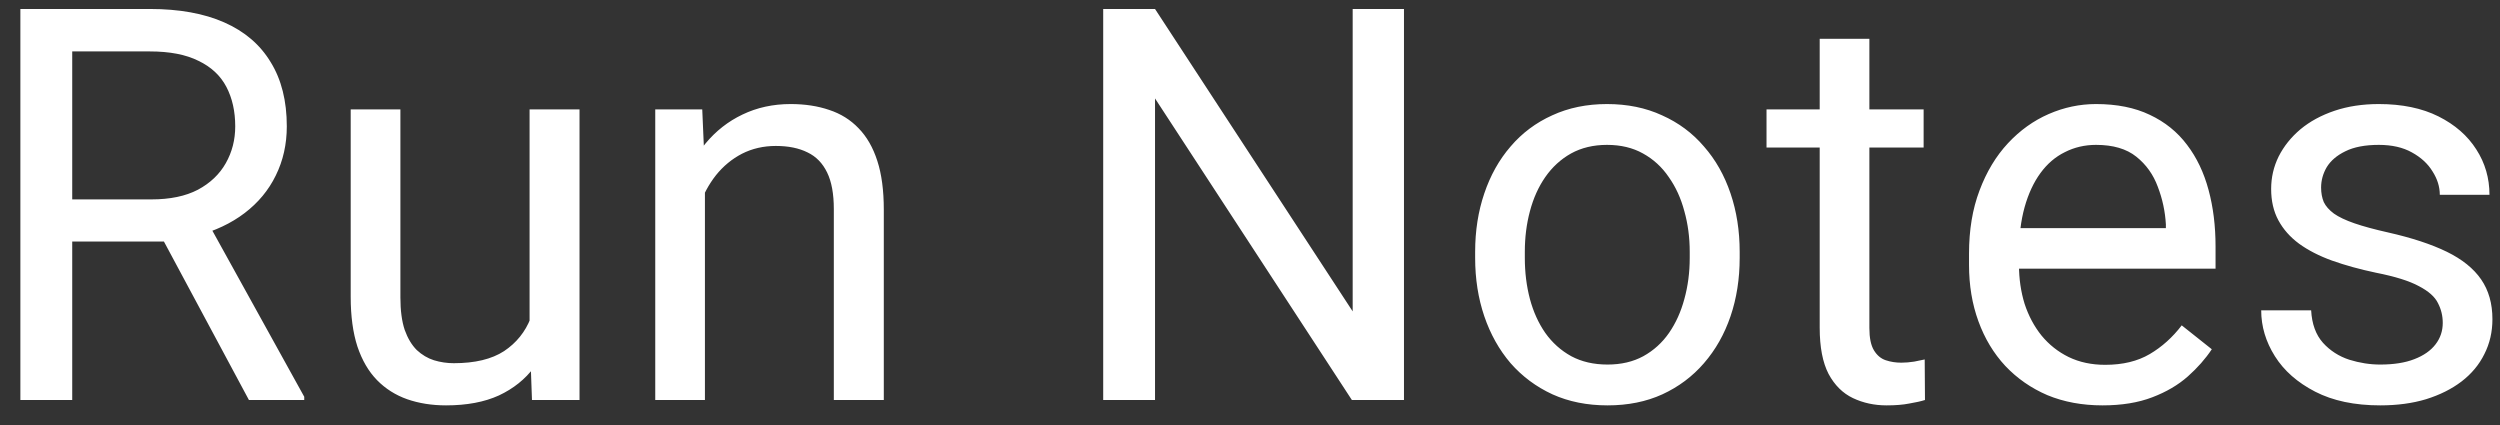 <svg width="100" height="17" viewBox="0 0 100 17" fill="none" xmlns="http://www.w3.org/2000/svg">
<rect x="0" y="0" width="100" height="17" fill="#333333" stroke="none"/>
<path d="M0.815 0.359H5.993C7.168 0.359 8.16 0.538 8.969 0.896C9.785 1.255 10.405 1.785 10.827 2.486C11.257 3.181 11.472 4.037 11.472 5.054C11.472 5.77 11.325 6.425 11.031 7.02C10.745 7.607 10.329 8.108 9.785 8.523C9.248 8.932 8.604 9.236 7.852 9.437L7.271 9.662H2.405L2.384 7.976H6.058C6.802 7.976 7.422 7.847 7.916 7.589C8.41 7.324 8.783 6.969 9.033 6.525C9.284 6.081 9.409 5.591 9.409 5.054C9.409 4.452 9.291 3.926 9.055 3.475C8.818 3.023 8.446 2.676 7.938 2.433C7.436 2.182 6.788 2.057 5.993 2.057H2.889V16H0.815V0.359ZM9.957 16L6.154 8.91L8.313 8.899L12.17 15.871V16H9.957ZM21.183 13.315V4.377H23.181V16H21.279L21.183 13.315ZM21.559 10.865L22.386 10.844C22.386 11.617 22.303 12.333 22.139 12.992C21.981 13.644 21.723 14.21 21.365 14.69C21.007 15.169 20.538 15.545 19.958 15.817C19.378 16.082 18.672 16.215 17.842 16.215C17.276 16.215 16.757 16.133 16.284 15.968C15.819 15.803 15.418 15.549 15.081 15.205C14.745 14.861 14.483 14.414 14.297 13.862C14.118 13.311 14.028 12.648 14.028 11.875V4.377H16.016V11.896C16.016 12.419 16.073 12.852 16.188 13.196C16.309 13.533 16.47 13.801 16.671 14.002C16.879 14.195 17.108 14.331 17.358 14.41C17.616 14.489 17.881 14.528 18.153 14.528C18.998 14.528 19.668 14.367 20.162 14.045C20.656 13.716 21.011 13.275 21.226 12.724C21.448 12.165 21.559 11.546 21.559 10.865ZM28.197 6.858V16H26.21V4.377H28.09L28.197 6.858ZM27.725 9.748L26.898 9.716C26.905 8.921 27.023 8.187 27.252 7.514C27.481 6.833 27.803 6.243 28.219 5.741C28.634 5.24 29.128 4.853 29.701 4.581C30.281 4.302 30.922 4.162 31.624 4.162C32.197 4.162 32.713 4.241 33.171 4.398C33.629 4.549 34.02 4.792 34.342 5.129C34.671 5.465 34.922 5.902 35.094 6.439C35.266 6.969 35.352 7.618 35.352 8.384V16H33.353V8.362C33.353 7.754 33.264 7.267 33.085 6.901C32.906 6.529 32.645 6.26 32.301 6.096C31.957 5.924 31.535 5.838 31.033 5.838C30.539 5.838 30.088 5.942 29.68 6.149C29.279 6.357 28.931 6.644 28.638 7.009C28.351 7.374 28.126 7.793 27.961 8.266C27.803 8.731 27.725 9.225 27.725 9.748ZM56.159 0.359V16H54.075L46.201 3.937V16H44.128V0.359H46.201L54.107 12.455V0.359H56.159ZM59.006 10.317V10.07C59.006 9.232 59.128 8.455 59.371 7.739C59.615 7.016 59.965 6.389 60.424 5.859C60.882 5.322 61.437 4.907 62.089 4.613C62.741 4.312 63.471 4.162 64.28 4.162C65.097 4.162 65.831 4.312 66.482 4.613C67.141 4.907 67.7 5.322 68.158 5.859C68.624 6.389 68.978 7.016 69.222 7.739C69.465 8.455 69.587 9.232 69.587 10.07V10.317C69.587 11.155 69.465 11.932 69.222 12.648C68.978 13.365 68.624 13.991 68.158 14.528C67.7 15.058 67.145 15.474 66.493 15.774C65.849 16.068 65.118 16.215 64.302 16.215C63.485 16.215 62.751 16.068 62.1 15.774C61.448 15.474 60.889 15.058 60.424 14.528C59.965 13.991 59.615 13.365 59.371 12.648C59.128 11.932 59.006 11.155 59.006 10.317ZM60.993 10.07V10.317C60.993 10.898 61.061 11.445 61.197 11.961C61.333 12.469 61.537 12.921 61.81 13.315C62.089 13.708 62.436 14.02 62.852 14.249C63.267 14.471 63.75 14.582 64.302 14.582C64.846 14.582 65.322 14.471 65.731 14.249C66.146 14.02 66.49 13.708 66.762 13.315C67.034 12.921 67.238 12.469 67.374 11.961C67.517 11.445 67.589 10.898 67.589 10.317V10.07C67.589 9.497 67.517 8.957 67.374 8.448C67.238 7.933 67.03 7.478 66.751 7.084C66.479 6.683 66.135 6.368 65.72 6.139C65.311 5.91 64.832 5.795 64.28 5.795C63.736 5.795 63.256 5.91 62.841 6.139C62.433 6.368 62.089 6.683 61.81 7.084C61.537 7.478 61.333 7.933 61.197 8.448C61.061 8.957 60.993 9.497 60.993 10.07ZM76.945 4.377V5.902H70.661V4.377H76.945ZM72.788 1.552H74.775V13.121C74.775 13.515 74.836 13.812 74.958 14.013C75.08 14.213 75.237 14.346 75.431 14.41C75.624 14.475 75.832 14.507 76.054 14.507C76.218 14.507 76.39 14.492 76.569 14.464C76.755 14.428 76.895 14.399 76.988 14.378L76.999 16C76.841 16.05 76.634 16.097 76.376 16.14C76.125 16.19 75.821 16.215 75.463 16.215C74.976 16.215 74.528 16.118 74.12 15.925C73.712 15.731 73.386 15.409 73.143 14.958C72.906 14.5 72.788 13.884 72.788 13.11V1.552ZM84.1 16.215C83.29 16.215 82.556 16.079 81.897 15.807C81.246 15.527 80.684 15.137 80.211 14.636C79.745 14.134 79.387 13.54 79.137 12.852C78.886 12.165 78.761 11.413 78.761 10.597V10.146C78.761 9.2 78.9 8.359 79.18 7.621C79.459 6.876 79.838 6.246 80.318 5.73C80.798 5.215 81.342 4.825 81.951 4.56C82.56 4.295 83.19 4.162 83.842 4.162C84.672 4.162 85.389 4.305 85.99 4.592C86.599 4.878 87.097 5.279 87.483 5.795C87.87 6.303 88.157 6.905 88.343 7.6C88.529 8.287 88.622 9.039 88.622 9.855V10.747H79.942V9.125H86.635V8.975C86.606 8.459 86.499 7.958 86.312 7.471C86.133 6.984 85.847 6.583 85.453 6.268C85.059 5.952 84.522 5.795 83.842 5.795C83.391 5.795 82.975 5.892 82.596 6.085C82.216 6.271 81.89 6.55 81.618 6.923C81.346 7.295 81.135 7.75 80.984 8.287C80.834 8.824 80.759 9.444 80.759 10.146V10.597C80.759 11.148 80.834 11.667 80.984 12.154C81.142 12.634 81.368 13.057 81.661 13.422C81.962 13.787 82.324 14.074 82.746 14.281C83.176 14.489 83.663 14.593 84.207 14.593C84.909 14.593 85.503 14.45 85.99 14.163C86.477 13.877 86.903 13.493 87.269 13.014L88.472 13.97C88.221 14.349 87.902 14.711 87.516 15.055C87.129 15.398 86.653 15.678 86.087 15.893C85.528 16.107 84.866 16.215 84.1 16.215ZM97.71 12.917C97.71 12.63 97.645 12.366 97.517 12.122C97.395 11.871 97.141 11.646 96.754 11.445C96.374 11.238 95.801 11.059 95.035 10.908C94.391 10.772 93.807 10.611 93.284 10.425C92.769 10.239 92.328 10.013 91.963 9.748C91.605 9.483 91.329 9.172 91.136 8.813C90.942 8.455 90.846 8.036 90.846 7.557C90.846 7.098 90.946 6.665 91.147 6.257C91.354 5.849 91.644 5.487 92.017 5.172C92.396 4.857 92.851 4.61 93.381 4.431C93.911 4.252 94.502 4.162 95.153 4.162C96.084 4.162 96.879 4.327 97.538 4.656C98.197 4.986 98.702 5.426 99.053 5.978C99.404 6.522 99.579 7.127 99.579 7.793H97.592C97.592 7.471 97.495 7.159 97.302 6.858C97.116 6.55 96.84 6.296 96.475 6.096C96.117 5.895 95.676 5.795 95.153 5.795C94.602 5.795 94.154 5.881 93.811 6.053C93.474 6.217 93.227 6.429 93.069 6.687C92.919 6.944 92.844 7.216 92.844 7.503C92.844 7.718 92.88 7.911 92.951 8.083C93.03 8.248 93.166 8.402 93.359 8.545C93.553 8.681 93.825 8.81 94.176 8.932C94.527 9.053 94.974 9.175 95.519 9.297C96.471 9.512 97.255 9.77 97.871 10.07C98.487 10.371 98.945 10.74 99.246 11.177C99.547 11.614 99.697 12.144 99.697 12.767C99.697 13.275 99.59 13.741 99.375 14.163C99.167 14.586 98.863 14.951 98.462 15.259C98.068 15.56 97.595 15.796 97.044 15.968C96.5 16.133 95.887 16.215 95.207 16.215C94.183 16.215 93.316 16.032 92.607 15.667C91.898 15.302 91.361 14.829 90.996 14.249C90.631 13.669 90.448 13.057 90.448 12.412H92.446C92.475 12.956 92.632 13.39 92.919 13.712C93.205 14.027 93.556 14.253 93.972 14.389C94.387 14.518 94.799 14.582 95.207 14.582C95.751 14.582 96.206 14.51 96.571 14.367C96.944 14.224 97.227 14.027 97.42 13.776C97.613 13.526 97.71 13.239 97.71 12.917Z" fill="white"/>
</svg>
